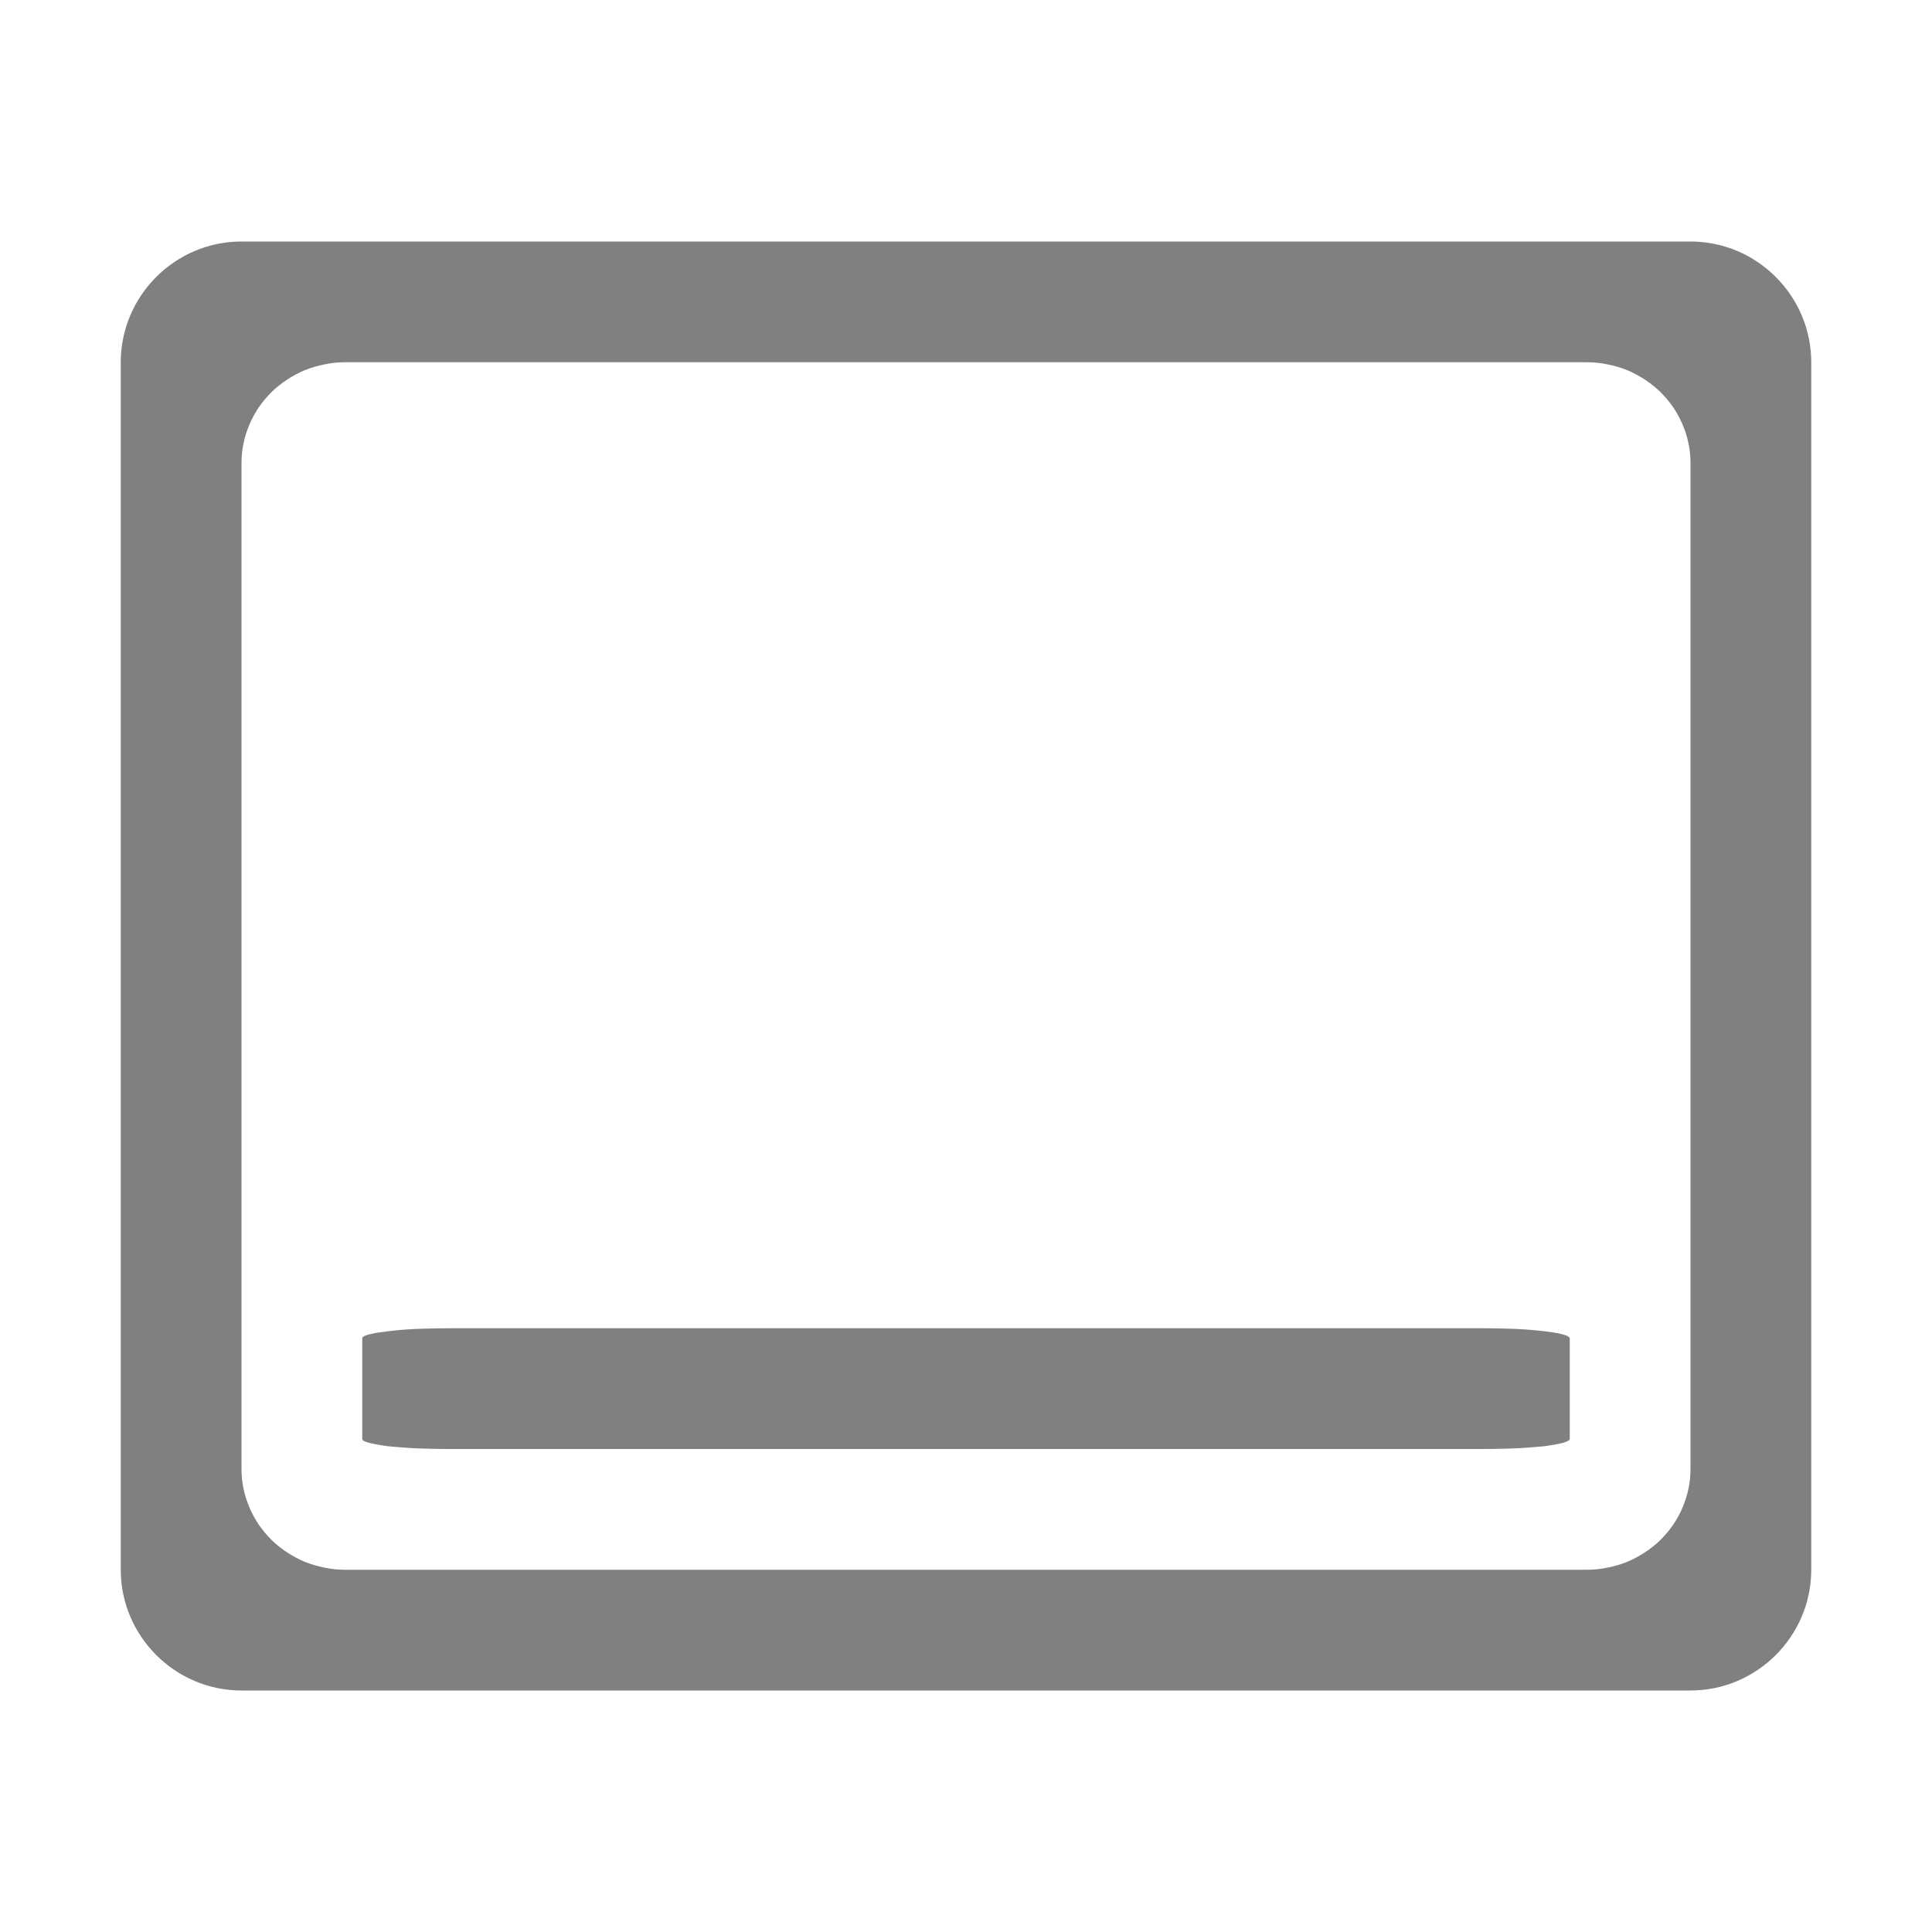 <?xml version="1.0" encoding="UTF-8" standalone="no"?>
<svg
   width="16"
   height="16"
   version="1.1"
   id="svg4"
   sodipodi:docname="user-desktop-symbolic.svg"
   inkscape:version="1.1.2 (0a00cf5339, 2022-02-04)"
   xmlns:inkscape="http://www.inkscape.org/namespaces/inkscape"
   xmlns:sodipodi="http://sodipodi.sourceforge.net/DTD/sodipodi-0.dtd"
   xmlns="http://www.w3.org/2000/svg"
   xmlns:svg="http://www.w3.org/2000/svg"
   xmlns:rdf="http://www.w3.org/1999/02/22-rdf-syntax-ns#"
   xmlns:cc="http://creativecommons.org/ns#"
   xmlns:dc="http://purl.org/dc/elements/1.1/">
  <defs
     id="defs8" />
  <sodipodi:namedview
     pagecolor="#ffffff"
     bordercolor="#666666"
     borderopacity="1"
     objecttolerance="10"
     gridtolerance="10"
     guidetolerance="10"
     inkscape:pageopacity="0"
     inkscape:pageshadow="2"
     inkscape:window-width="1920"
     inkscape:window-height="988"
     id="namedview6"
     showgrid="false"
     inkscape:zoom="45.254834"
     inkscape:cx="5.2480581"
     inkscape:cy="9.7116697"
     inkscape:window-x="0"
     inkscape:window-y="0"
     inkscape:window-maximized="1"
     inkscape:current-layer="svg4"
     showguides="true"
     inkscape:guide-bbox="true"
     inkscape:pagecheckerboard="0" />
  <path
     id="path2"
     style="fill:#808080;fill-opacity:1;stroke-width:0.289"
     d="M 2 2 C 1.45 2 1 2.45 1 3 L 1 13 C 1 13.55 1.45 14 2 14 L 14 14 C 14.55 14 15 13.55 15 13 L 15 3 C 15 2.45 14.55 2 14 2 L 2 2 z M 2.857 3 L 13.143 3 C 13.202 3 13.259 3.006 13.314 3.018 C 13.37 3.029 13.425 3.045 13.477 3.066 C 13.528 3.088 13.575 3.113 13.621 3.143 C 13.667 3.173 13.709 3.206 13.748 3.244 C 13.787 3.282 13.823 3.325 13.854 3.369 C 13.884 3.413 13.91 3.46 13.932 3.51 C 13.953 3.56 13.971 3.612 13.982 3.666 C 13.994 3.72 14 3.777 14 3.834 L 14 12.166 C 14 12.223 13.994 12.28 13.982 12.334 C 13.971 12.388 13.953 12.44 13.932 12.49 C 13.91 12.54 13.884 12.587 13.854 12.631 C 13.823 12.675 13.787 12.718 13.748 12.756 C 13.709 12.794 13.667 12.827 13.621 12.857 C 13.575 12.887 13.528 12.912 13.477 12.934 C 13.425 12.955 13.37 12.971 13.314 12.982 C 13.259 12.994 13.202 13 13.143 13 L 2.857 13 C 2.798 13 2.741 12.994 2.686 12.982 C 2.63 12.971 2.575 12.955 2.523 12.934 C 2.472 12.912 2.425 12.887 2.379 12.857 C 2.333 12.827 2.291 12.794 2.252 12.756 C 2.213 12.718 2.177 12.675 2.146 12.631 C 2.116 12.587 2.09 12.54 2.068 12.49 C 2.047 12.44 2.029 12.388 2.018 12.334 C 2.006 12.28 2 12.223 2 12.166 L 2 3.834 C 2 3.777 2.006 3.72 2.018 3.666 C 2.029 3.612 2.047 3.56 2.068 3.51 C 2.09 3.46 2.116 3.413 2.146 3.369 C 2.177 3.325 2.213 3.282 2.252 3.244 C 2.291 3.206 2.333 3.173 2.379 3.143 C 2.425 3.113 2.472 3.088 2.523 3.066 C 2.575 3.045 2.63 3.029 2.686 3.018 C 2.741 3.006 2.798 3 2.857 3 z M 3.715 11 C 3.666 11 3.619 11.001 3.572 11.002 C 3.526 11.003 3.478 11.004 3.436 11.006 C 3.393 11.008 3.354 11.011 3.316 11.014 C 3.278 11.017 3.243 11.022 3.211 11.025 C 3.179 11.029 3.149 11.033 3.123 11.037 C 3.097 11.042 3.075 11.046 3.057 11.051 C 3.039 11.056 3.023 11.061 3.014 11.066 C 3.004 11.072 3 11.078 3 11.084 L 3 11.916 C 3 11.922 3.004 11.928 3.014 11.934 C 3.023 11.939 3.039 11.944 3.057 11.949 C 3.075 11.954 3.097 11.958 3.123 11.963 C 3.149 11.967 3.179 11.973 3.211 11.977 C 3.243 11.98 3.278 11.983 3.316 11.986 C 3.354 11.989 3.393 11.992 3.436 11.994 C 3.478 11.996 3.526 11.997 3.572 11.998 C 3.619 11.999 3.666 12 3.715 12 L 12.285 12 C 12.334 12 12.383 11.999 12.43 11.998 C 12.476 11.997 12.522 11.996 12.564 11.994 C 12.607 11.992 12.646 11.989 12.684 11.986 C 12.722 11.983 12.759 11.98 12.791 11.977 C 12.823 11.973 12.853 11.967 12.879 11.963 C 12.905 11.958 12.925 11.954 12.943 11.949 C 12.961 11.944 12.975 11.939 12.984 11.934 C 12.994 11.928 13 11.922 13 11.916 L 13 11.084 C 13 11.078 12.994 11.072 12.984 11.066 C 12.975 11.061 12.961 11.056 12.943 11.051 C 12.925 11.046 12.905 11.042 12.879 11.037 C 12.853 11.033 12.823 11.029 12.791 11.025 C 12.759 11.022 12.722 11.017 12.684 11.014 C 12.646 11.011 12.607 11.008 12.564 11.006 C 12.522 11.004 12.476 11.003 12.43 11.002 C 12.383 11.001 12.334 11 12.285 11 L 3.715 11 z " />
</svg>
